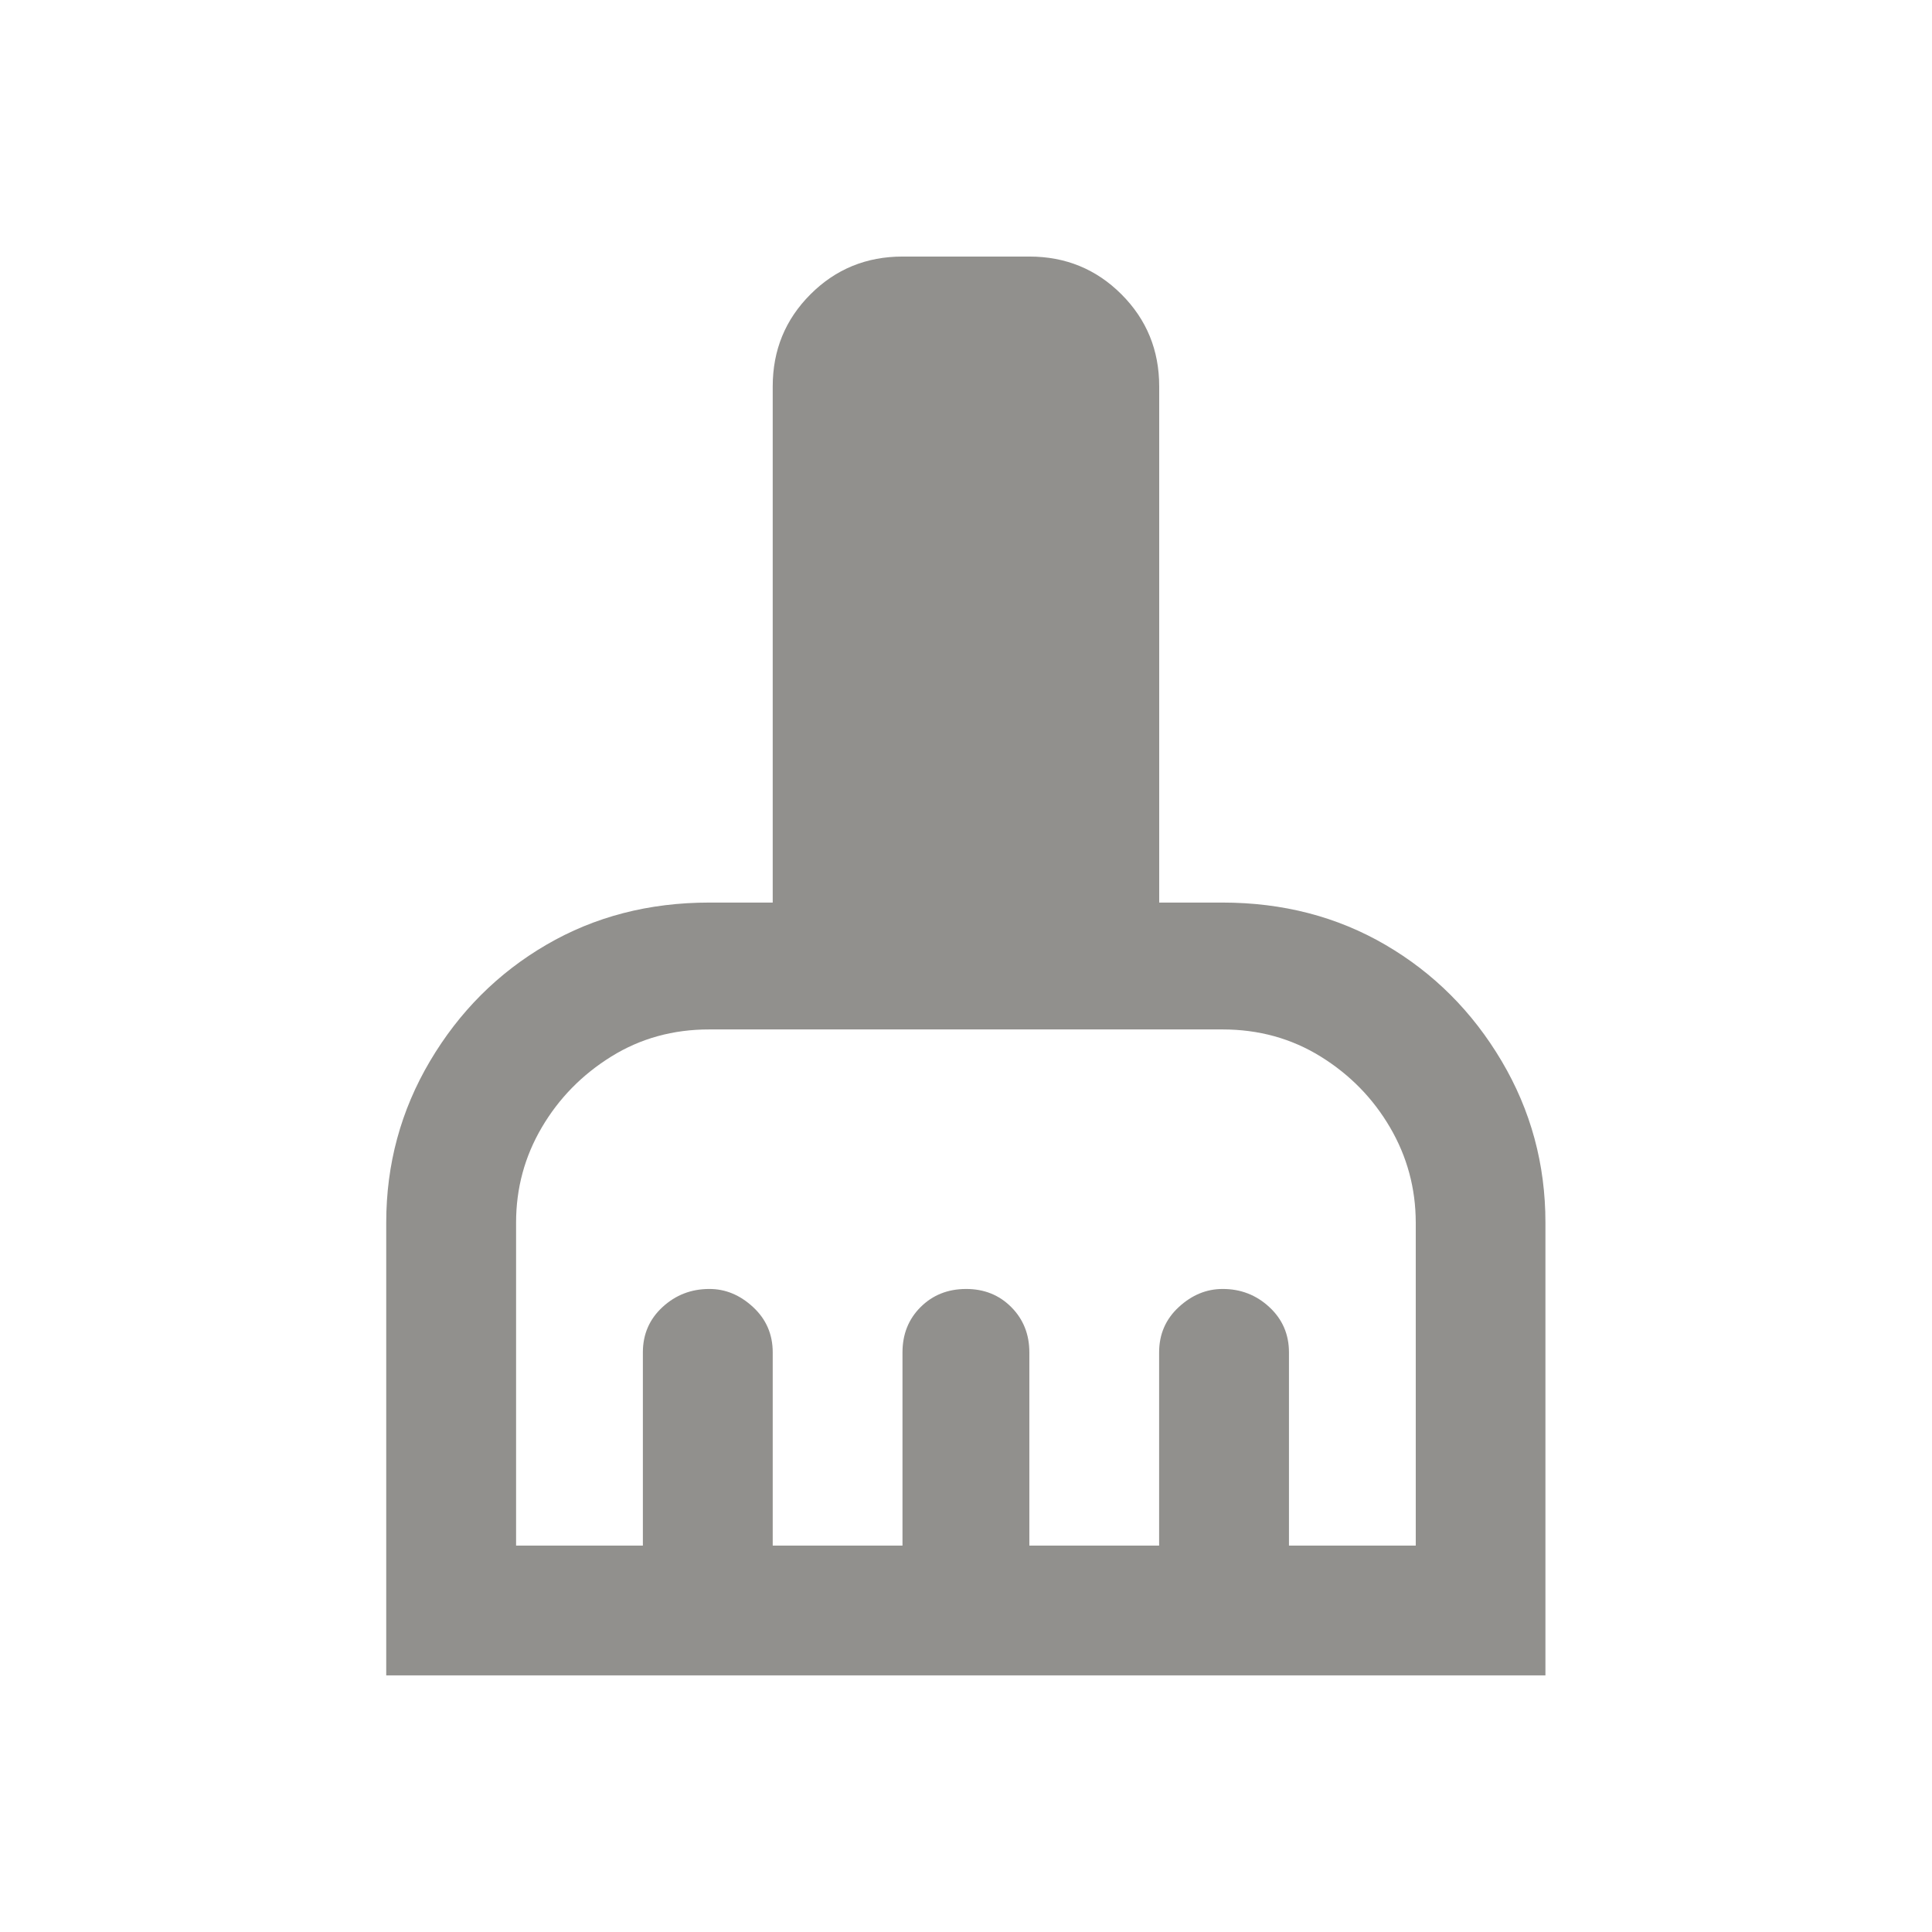<!-- Generated by IcoMoon.io -->
<svg version="1.1" xmlns="http://www.w3.org/2000/svg" width="24" height="24" viewBox="0 0 24 24">
<title>cleaning_services</title>
<path fill="#91908d" d="M15.188 11.212h-0.788v-6.412q0-0.675-0.469-1.144t-1.144-0.469h-1.575q-0.675 0-1.144 0.469t-0.469 1.144v6.412h-0.788q-1.125 0-2.025 0.525t-1.444 1.444-0.544 2.006v5.625h14.4v-5.625q0-1.087-0.544-2.006t-1.444-1.444-2.025-0.525zM17.587 19.2h-1.575v-2.4q0-0.337-0.244-0.563t-0.581-0.225q-0.3 0-0.544 0.225t-0.244 0.563v2.4h-1.612v-2.4q0-0.337-0.225-0.563t-0.563-0.225-0.563 0.225-0.225 0.563v2.4h-1.612v-2.4q0-0.337-0.244-0.563t-0.544-0.225q-0.337 0-0.581 0.225t-0.244 0.563v2.4h-1.575v-4.013q0-0.638 0.319-1.181t0.863-0.881 1.219-0.337h6.375q0.675 0 1.219 0.337t0.862 0.881 0.319 1.181v4.013z"></path>
</svg>
